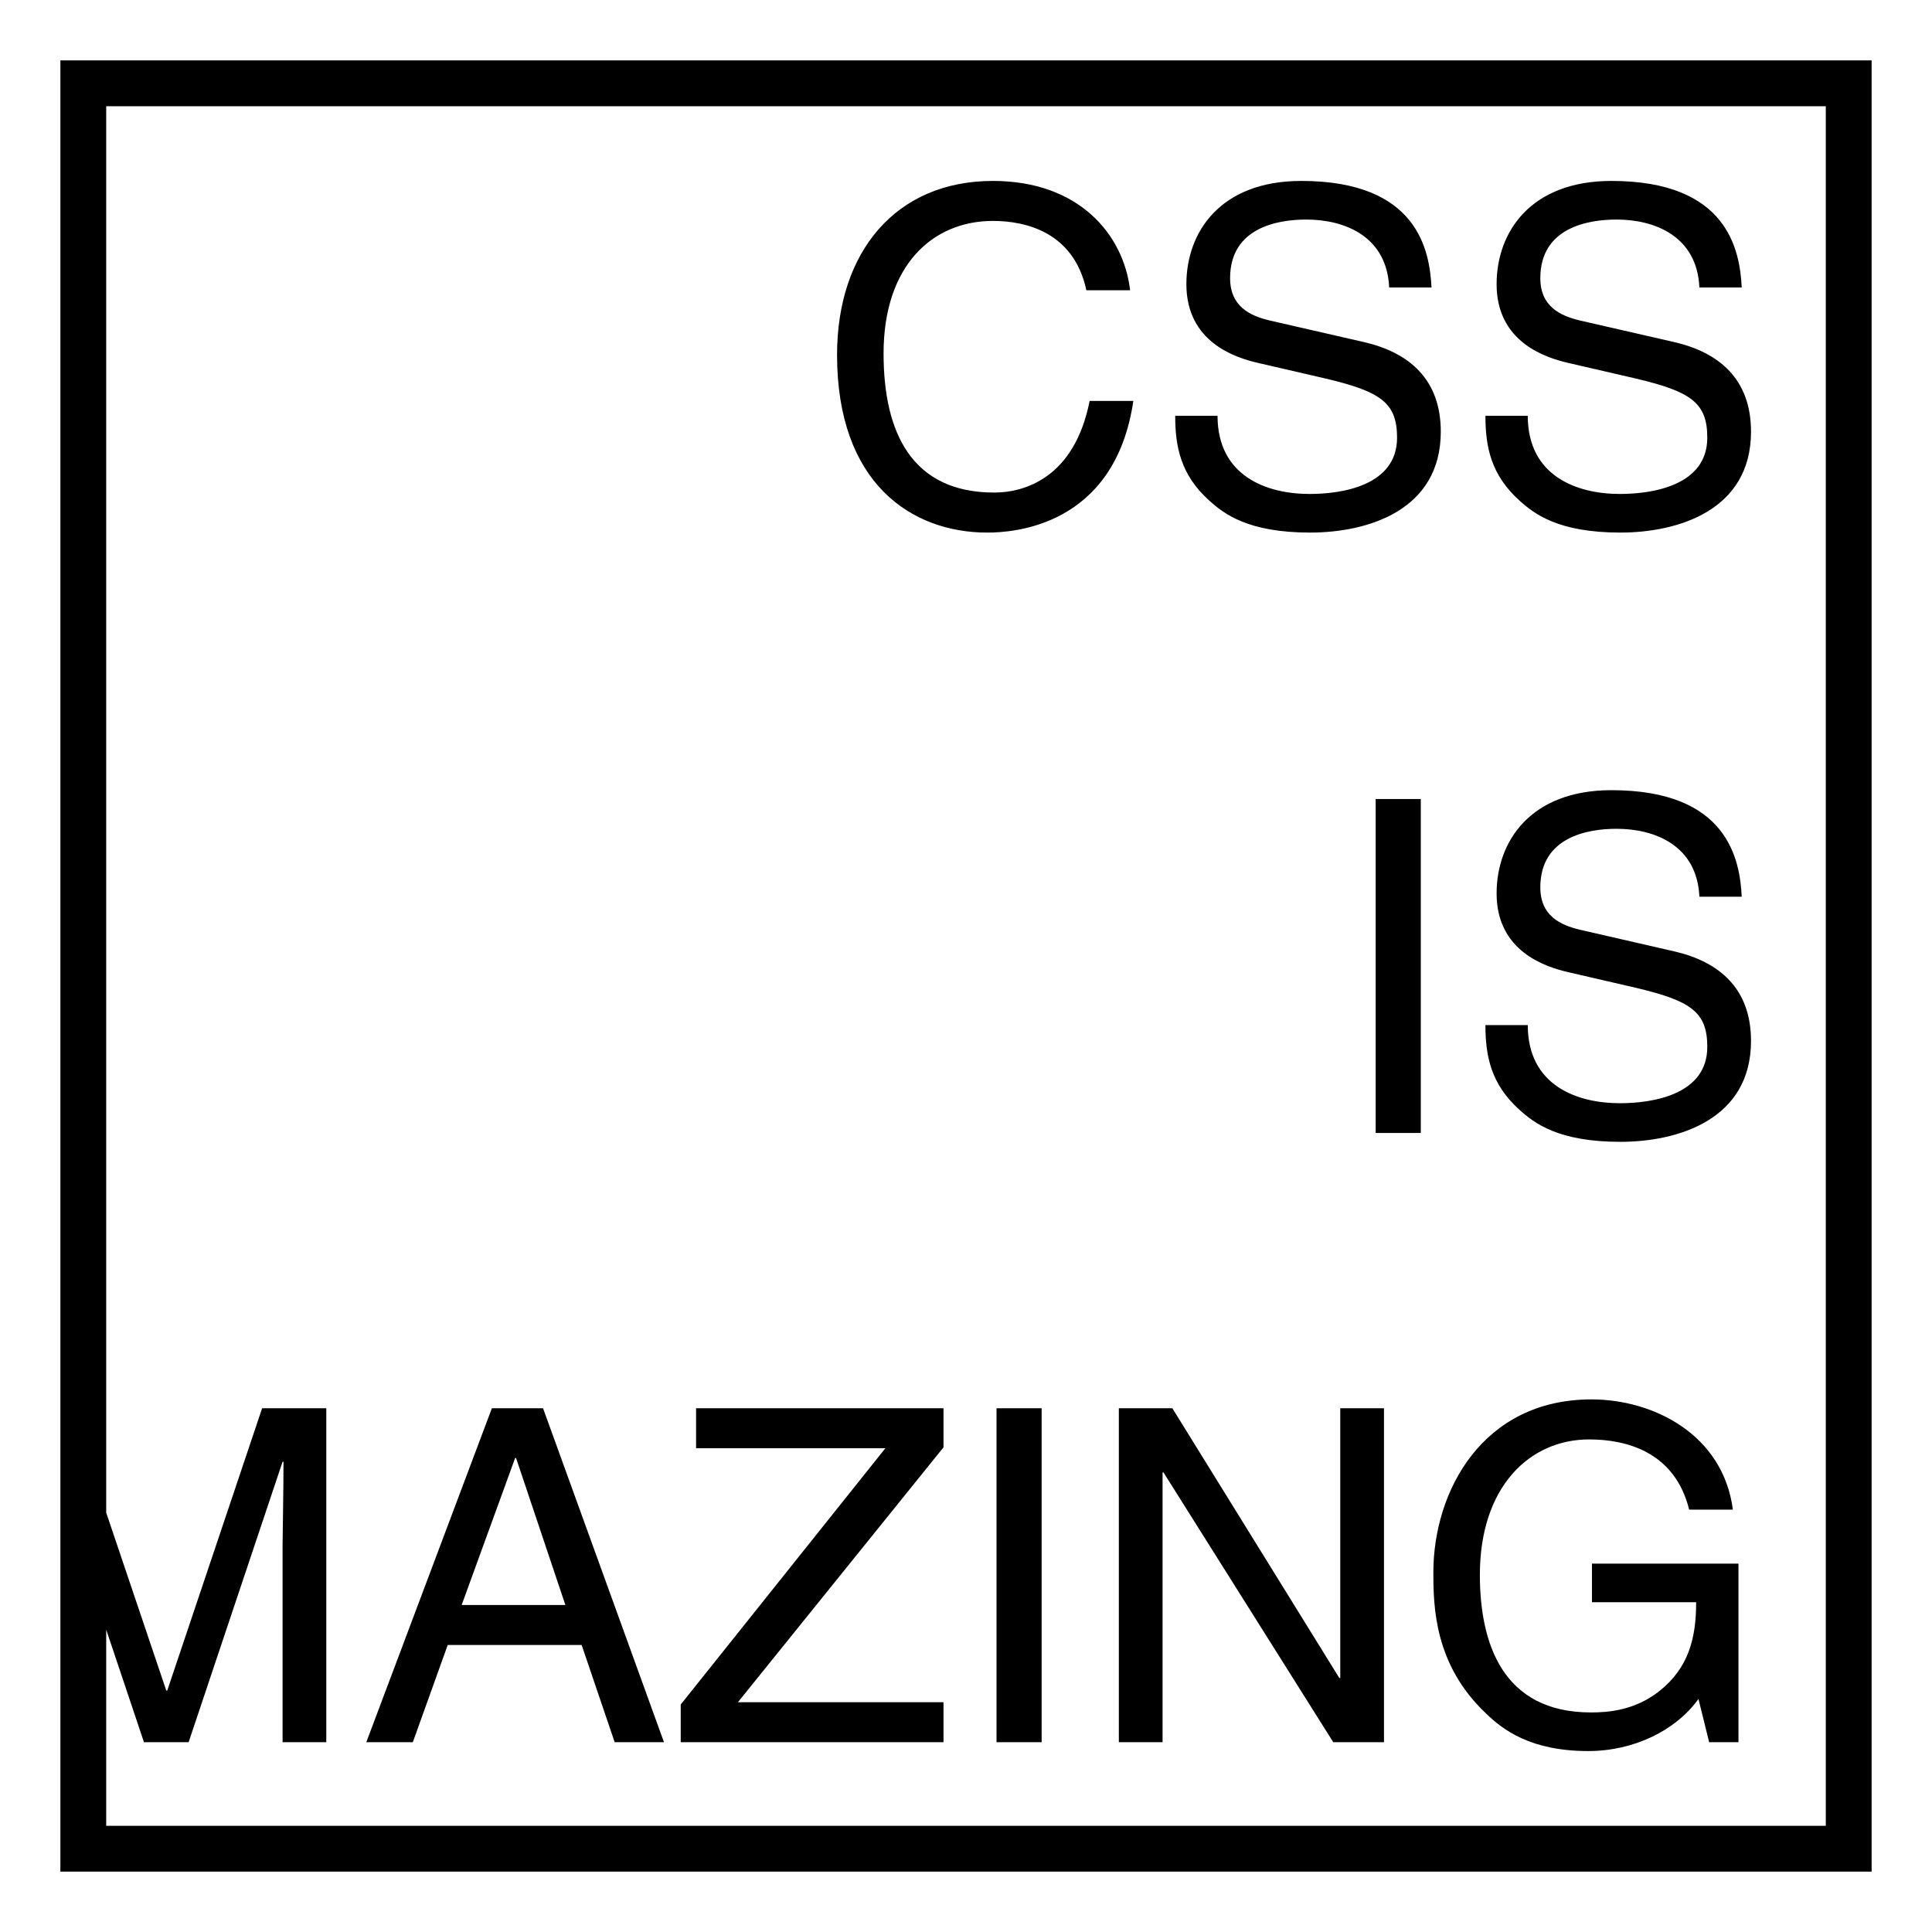 <svg xmlns='http://www.w3.org/2000/svg' width='320' height='320' >
<style>
    path {
        fill: black;
    }
    @media (prefers-color-scheme: dark) {
        path {
            fill: white;
        }
    }
</style>
<path d='M 10,10 V 310 H 310 V 10 Z m 7.591,7.592 H 302.409 V 302.409 H 17.591 v -32.487 l 6.255,18.644 h 7.395 l 15.562,-46.454 h 0.154 c 0,5.162 -0.154,12.173 -0.154,13.791 v 32.664 h 7.241 V 233.253 H 43.415 L 27.699,280.017 H 27.545 L 17.591,250.543 Z M 164.452,29.968 c -16.101,0 -25.809,11.786 -25.809,28.812 0,21.264 12.326,29.433 24.883,29.433 4.16,0 21.11,-0.925 24.191,-21.804 h -7.241 c -2.542,12.866 -10.942,15.175 -15.795,15.175 -13.713,0 -18.334,-10.013 -18.334,-23.034 0,-14.561 8.09,-21.958 18.105,-21.958 5.316,0 13.403,1.774 15.483,11.481 h 7.245 c -1.079,-9.245 -8.476,-18.106 -22.728,-18.106 z m 51.077,0 c -13.405,0 -19.027,8.473 -19.027,17.101 0,9.63 8.165,12.176 11.785,13.023 l 11.326,2.618 c 9.091,2.157 11.785,4.006 11.785,9.784 0,7.935 -9.09,9.322 -14.482,9.322 -7.087,0 -15.253,-2.929 -15.253,-12.945 h -7.012 c 0,5.162 0.924,9.787 5.624,14.024 2.465,2.234 6.471,5.316 16.717,5.316 9.476,0 21.648,-3.62 21.648,-16.718 0,-8.783 -5.392,-13.1 -12.556,-14.795 L 210.293,53.081 c -3.236,-0.771 -6.549,-2.312 -6.549,-7.012 0,-8.398 7.932,-9.705 12.632,-9.705 6.24,0 13.33,2.696 13.715,11.248 h 7.012 C 236.794,41.525 234.866,29.968 215.529,29.968 Z m 51.383,0 c -13.405,0 -19.027,8.473 -19.027,17.101 0,9.63 8.165,12.176 11.785,13.023 l 11.326,2.618 c 9.091,2.157 11.785,4.006 11.785,9.784 0,7.935 -9.09,9.322 -14.482,9.322 -7.088,0 -15.253,-2.929 -15.253,-12.945 h -7.012 c 0,5.162 0.924,9.787 5.624,14.024 2.465,2.234 6.471,5.316 16.717,5.316 9.476,0 21.648,-3.62 21.648,-16.718 0,-8.783 -5.392,-13.1 -12.556,-14.795 L 261.675,53.081 c -3.236,-0.771 -6.549,-2.312 -6.549,-7.012 0,-8.398 7.936,-9.705 12.635,-9.705 6.24,0 13.326,2.696 13.711,11.248 h 7.012 c -0.308,-6.086 -2.236,-17.643 -21.573,-17.643 z m 0,100.91 c -13.405,0 -19.027,8.476 -19.027,17.105 0,9.63 8.165,12.172 11.785,13.02 l 11.326,2.618 c 9.091,2.157 11.785,4.006 11.785,9.784 0,7.935 -9.09,9.322 -14.482,9.322 -7.088,0 -15.253,-2.925 -15.253,-12.941 h -7.012 c 0,5.162 0.924,9.783 5.624,14.021 2.465,2.234 6.471,5.316 16.717,5.316 9.476,0 21.648,-3.62 21.648,-16.718 0,-8.783 -5.392,-13.097 -12.556,-14.792 l -15.792,-3.623 c -3.236,-0.77 -6.549,-2.312 -6.549,-7.012 0,-8.398 7.936,-9.705 12.635,-9.705 6.24,0 13.326,2.696 13.711,11.248 h 7.012 c -0.308,-6.086 -2.236,-17.643 -21.573,-17.643 z m -39.058,1.463 v 55.317 h 7.474 v -55.317 z m 35.747,99.443 c -18.027,0 -26.192,15.179 -26.192,28.662 0,5.855 0.23,15.33 8.705,23.342 2.85,2.774 7.471,6.241 16.946,6.241 7.55,0 14.484,-3.387 18.259,-8.626 l 1.772,7.163 h 4.853 v -29.583 h -24.266 v 6.395 h 17.258 c 0,5.932 -1.233,10.86 -6.087,14.713 -4.083,3.236 -8.553,3.544 -11.326,3.544 -14.714,0 -18.41,-11.556 -18.41,-22.804 0,-14.484 8.163,-22.417 18.101,-22.417 6.086,0 14.178,2.001 16.566,11.632 h 7.241 c -1.618,-12.404 -13.097,-18.26 -23.42,-18.26 z m -98.544,1.463 v 55.317 h 7.471 v -55.317 z m 20.26,0 v 55.317 h 7.241 v -44.682 h 0.154 l 28.119,44.682 h 8.4 v -55.313 h -7.241 v 44.682 h -0.154 l -27.659,-44.685 z m -103.846,0.004 -20.798,55.313 h 7.704 l 5.778,-16.101 h 22.186 l 5.469,16.101 h 8.166 L 89.946,233.251 Z m 33.821,0 v 6.625 h 31.353 l -33.896,42.448 v 6.241 h 43.525 v -6.625 h -34.05 l 34.05,-42.217 v -6.471 z m -29.969,8.242 h 0.154 l 8.166,24.347 H 76.465 Z' />
</svg>